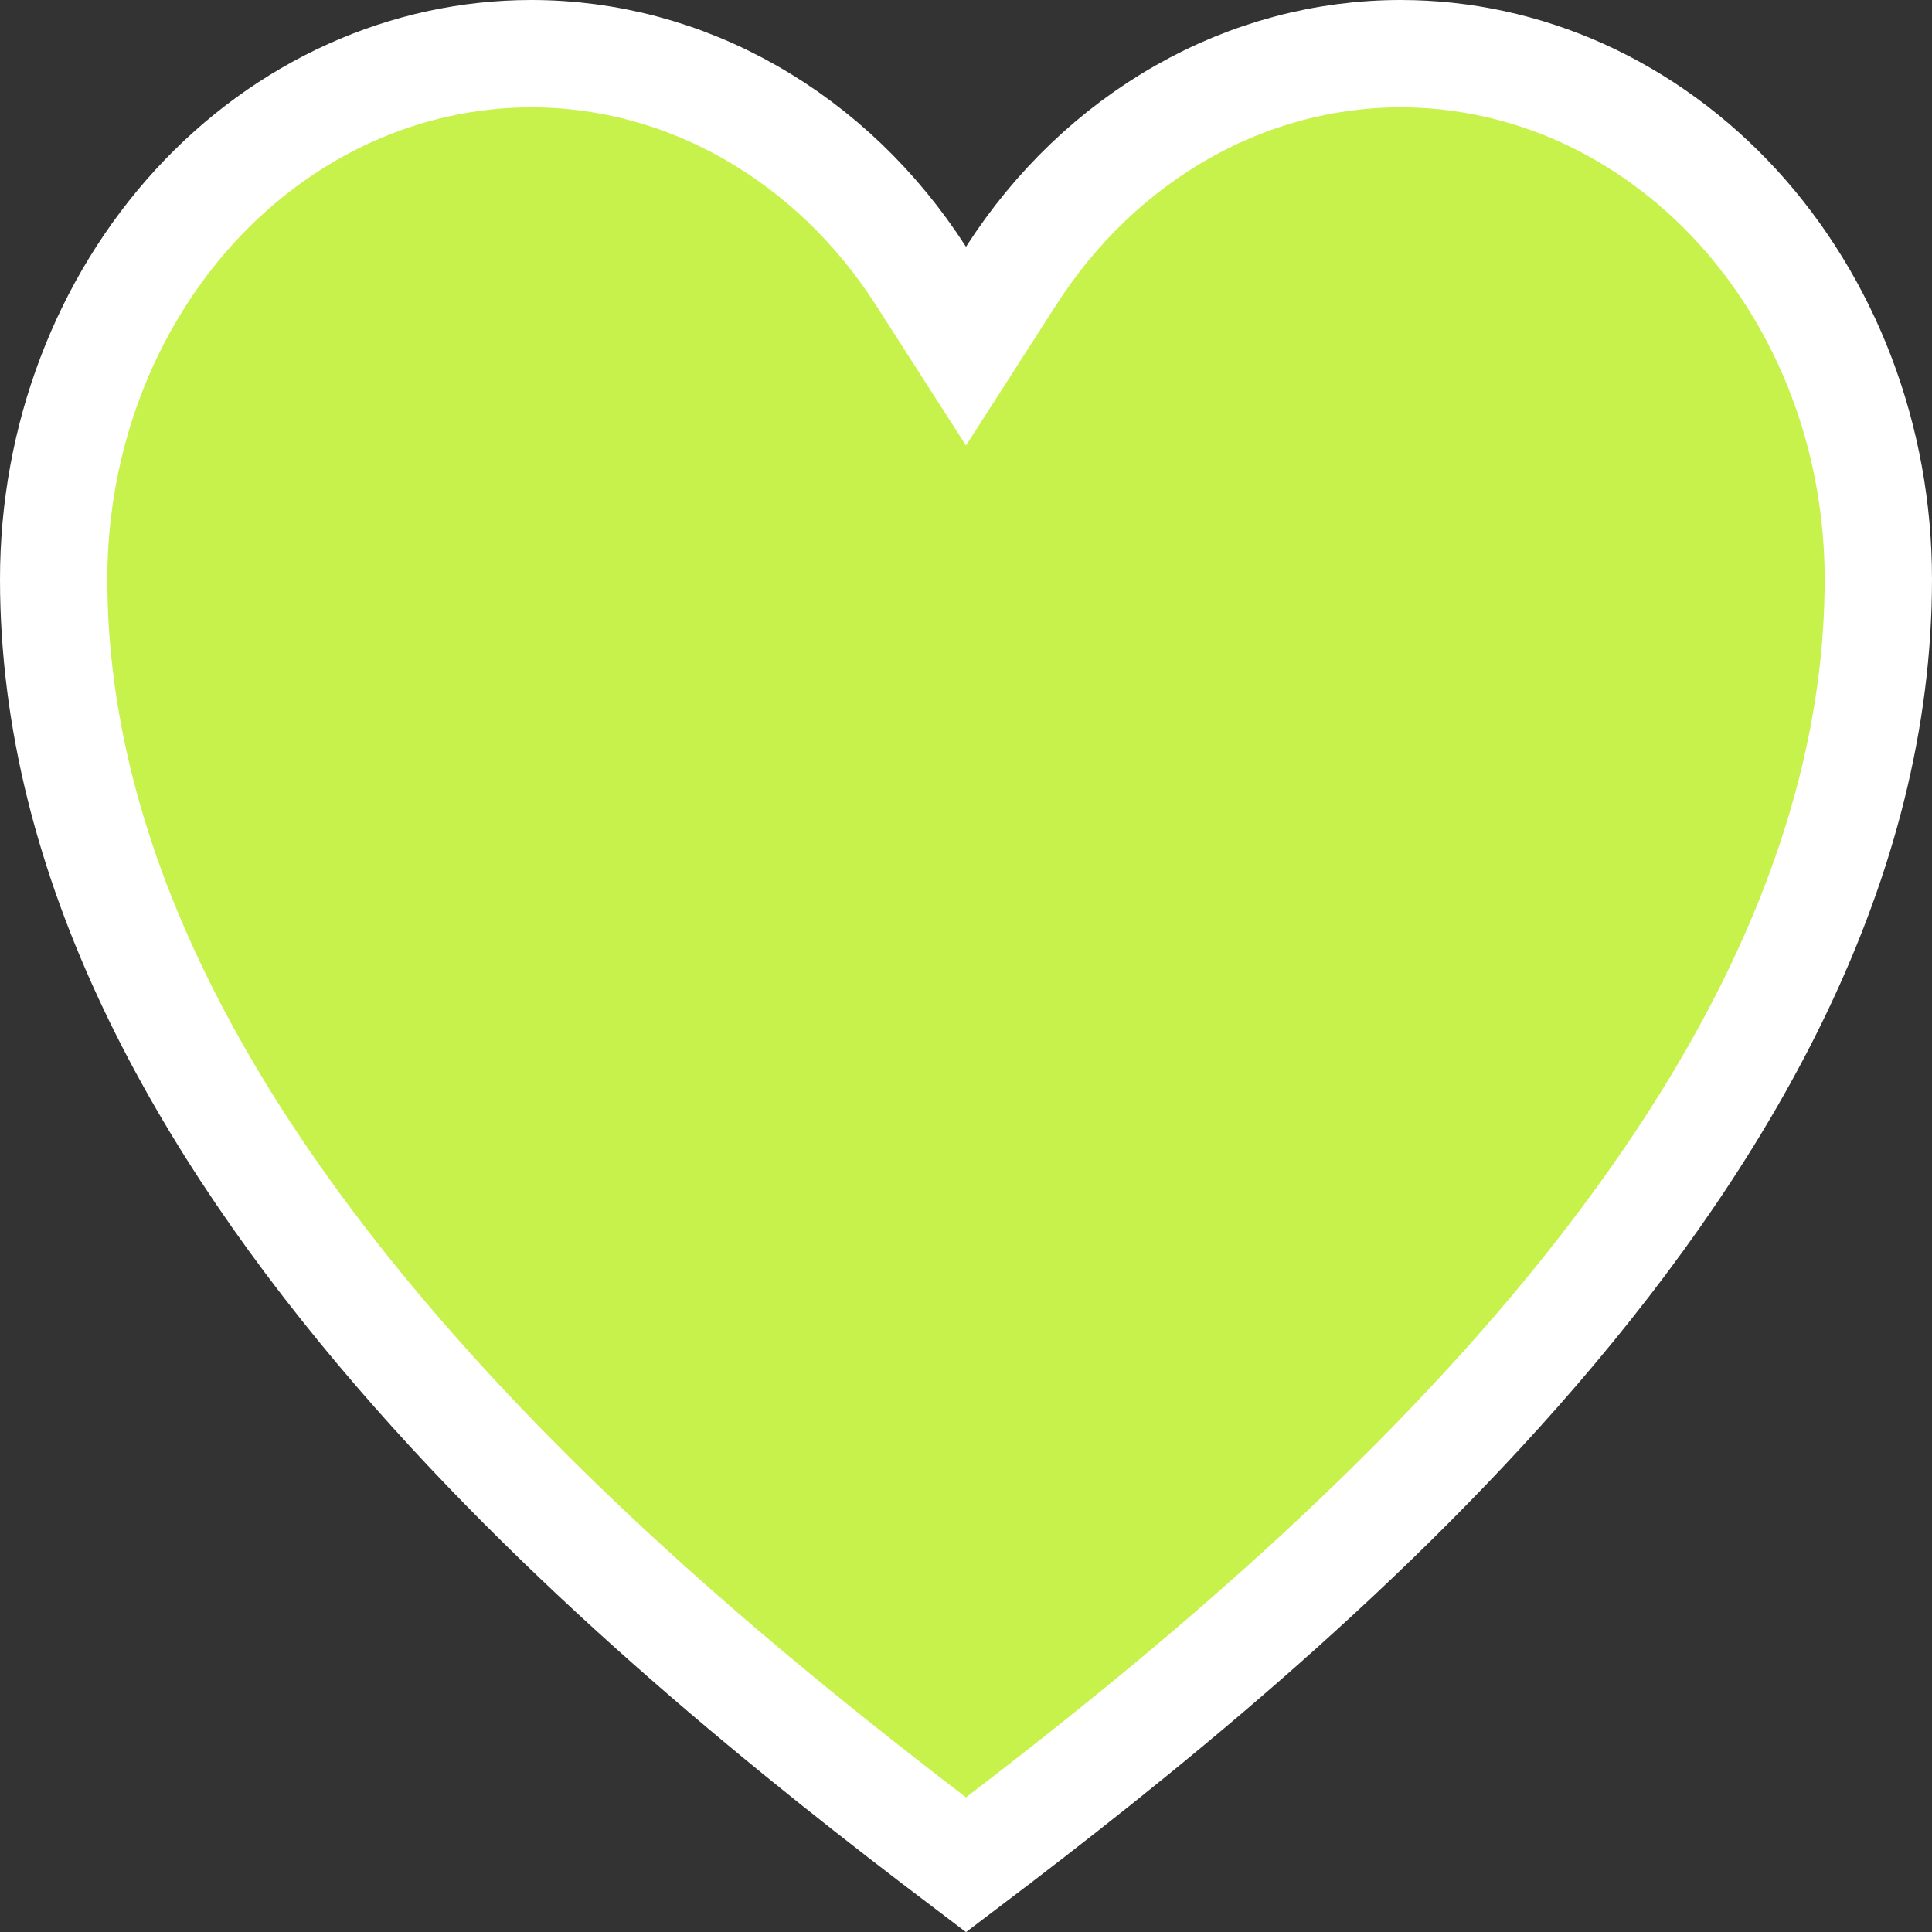 <svg width="18" height="18" viewBox="0 0 18 18" fill="none" xmlns="http://www.w3.org/2000/svg">
<rect x="0" y="0" width="18" height="18" fill="#333333" stroke="none"/>
<path d="M13.05 0.5H13.05C13.628 0.5 14.202 0.624 14.739 0.866C15.275 1.109 15.766 1.465 16.182 1.918C16.597 2.371 16.929 2.911 17.156 3.508C17.383 4.105 17.5 4.747 17.5 5.395C17.5 8.026 16.126 10.472 14.303 12.588C12.597 14.567 10.545 16.204 9 17.374C7.455 16.204 5.403 14.567 3.698 12.588C1.874 10.472 0.5 8.026 0.5 5.395C0.5 4.084 0.978 2.834 1.818 1.918C2.657 1.004 3.784 0.5 4.95 0.5H4.95C5.657 0.5 6.355 0.685 6.986 1.044C7.618 1.403 8.166 1.925 8.579 2.569L9 3.225L9.421 2.569C9.834 1.925 10.382 1.403 11.014 1.044C11.645 0.685 12.343 0.5 13.05 0.5Z" fill="#C6F24B" stroke="white"/>
</svg>
